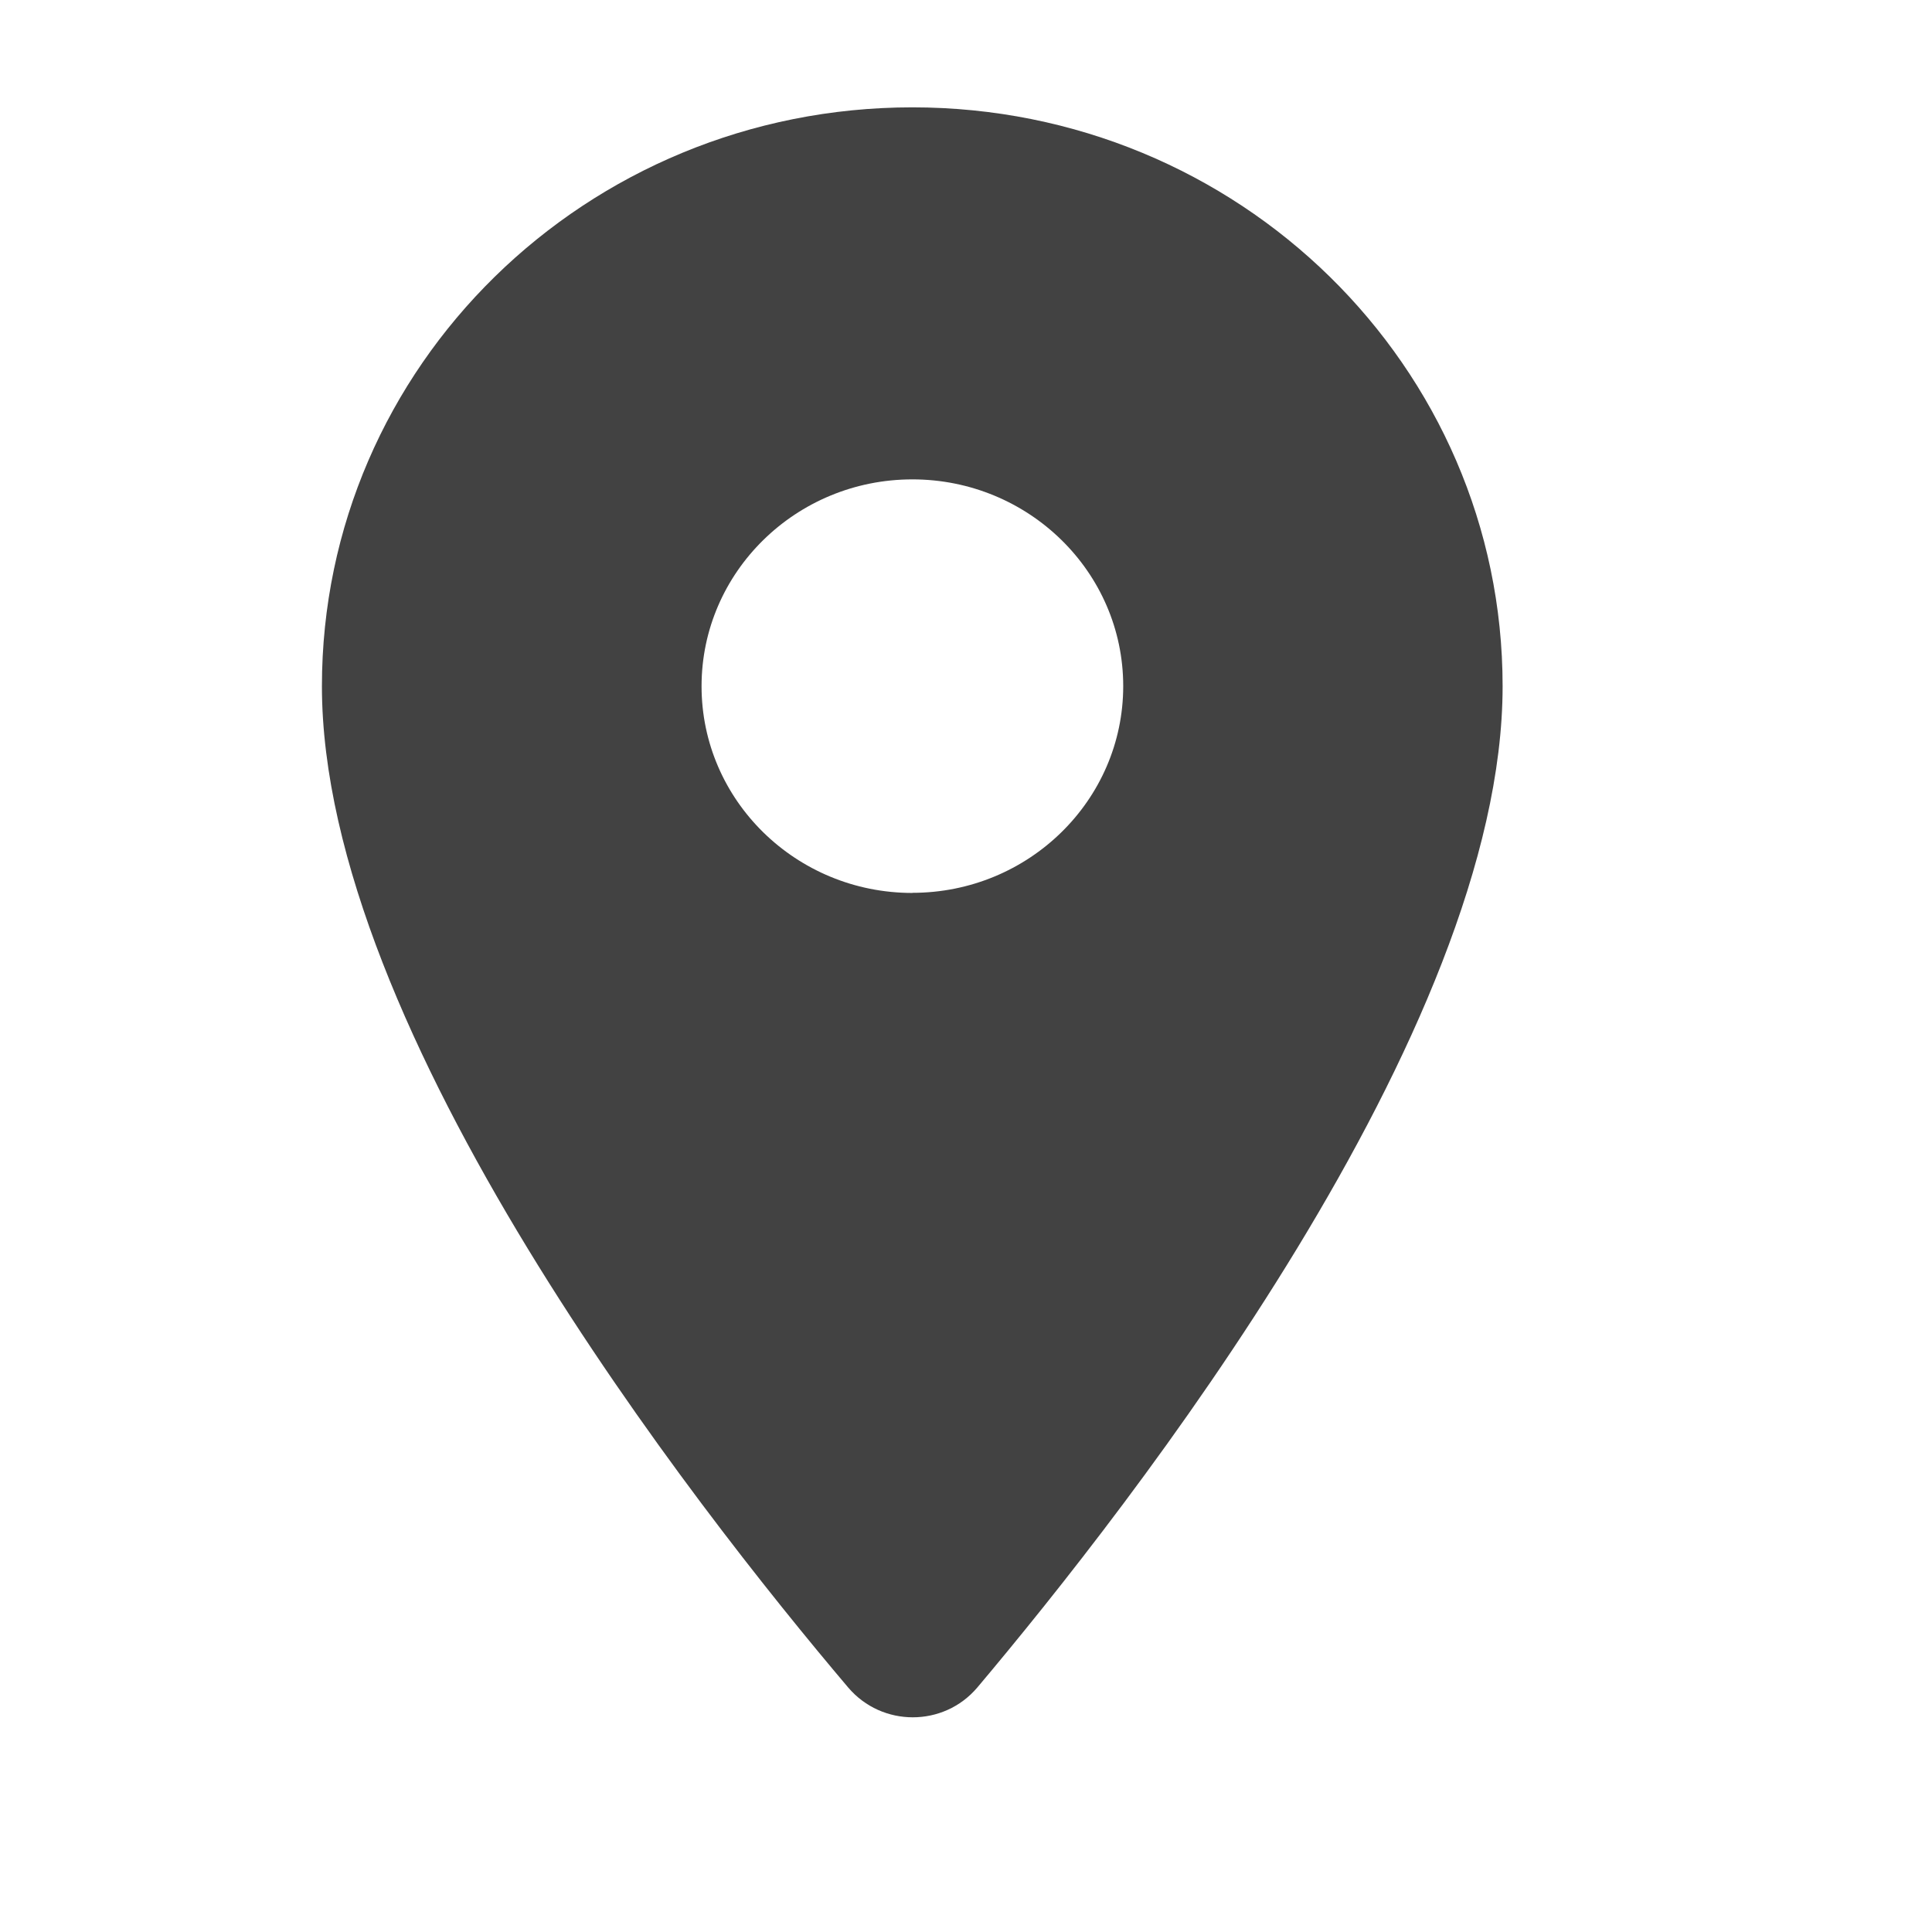 <svg xmlns="http://www.w3.org/2000/svg" width="16" height="16" viewBox="0 0 16 16">
    <g fill="none" fill-rule="evenodd">
        <path d="M0 0h16v16H0z"/>
        <path fill="#424242" fill-rule="nonzero" d="M7.556.889c-2.703 0-4.89 2.143-4.89 4.794 0 2.855 3.088 6.793 4.359 8.293.28.328.789.328 1.068 0 1.264-1.5 4.351-5.438 4.351-8.293 0-2.65-2.186-4.794-4.888-4.794zm0 6.506c-.964 0-1.746-.767-1.746-1.712S6.592 3.97 7.556 3.97c.963 0 1.746.767 1.746 1.712s-.783 1.712-1.746 1.712z"/>
    </g>
</svg>

